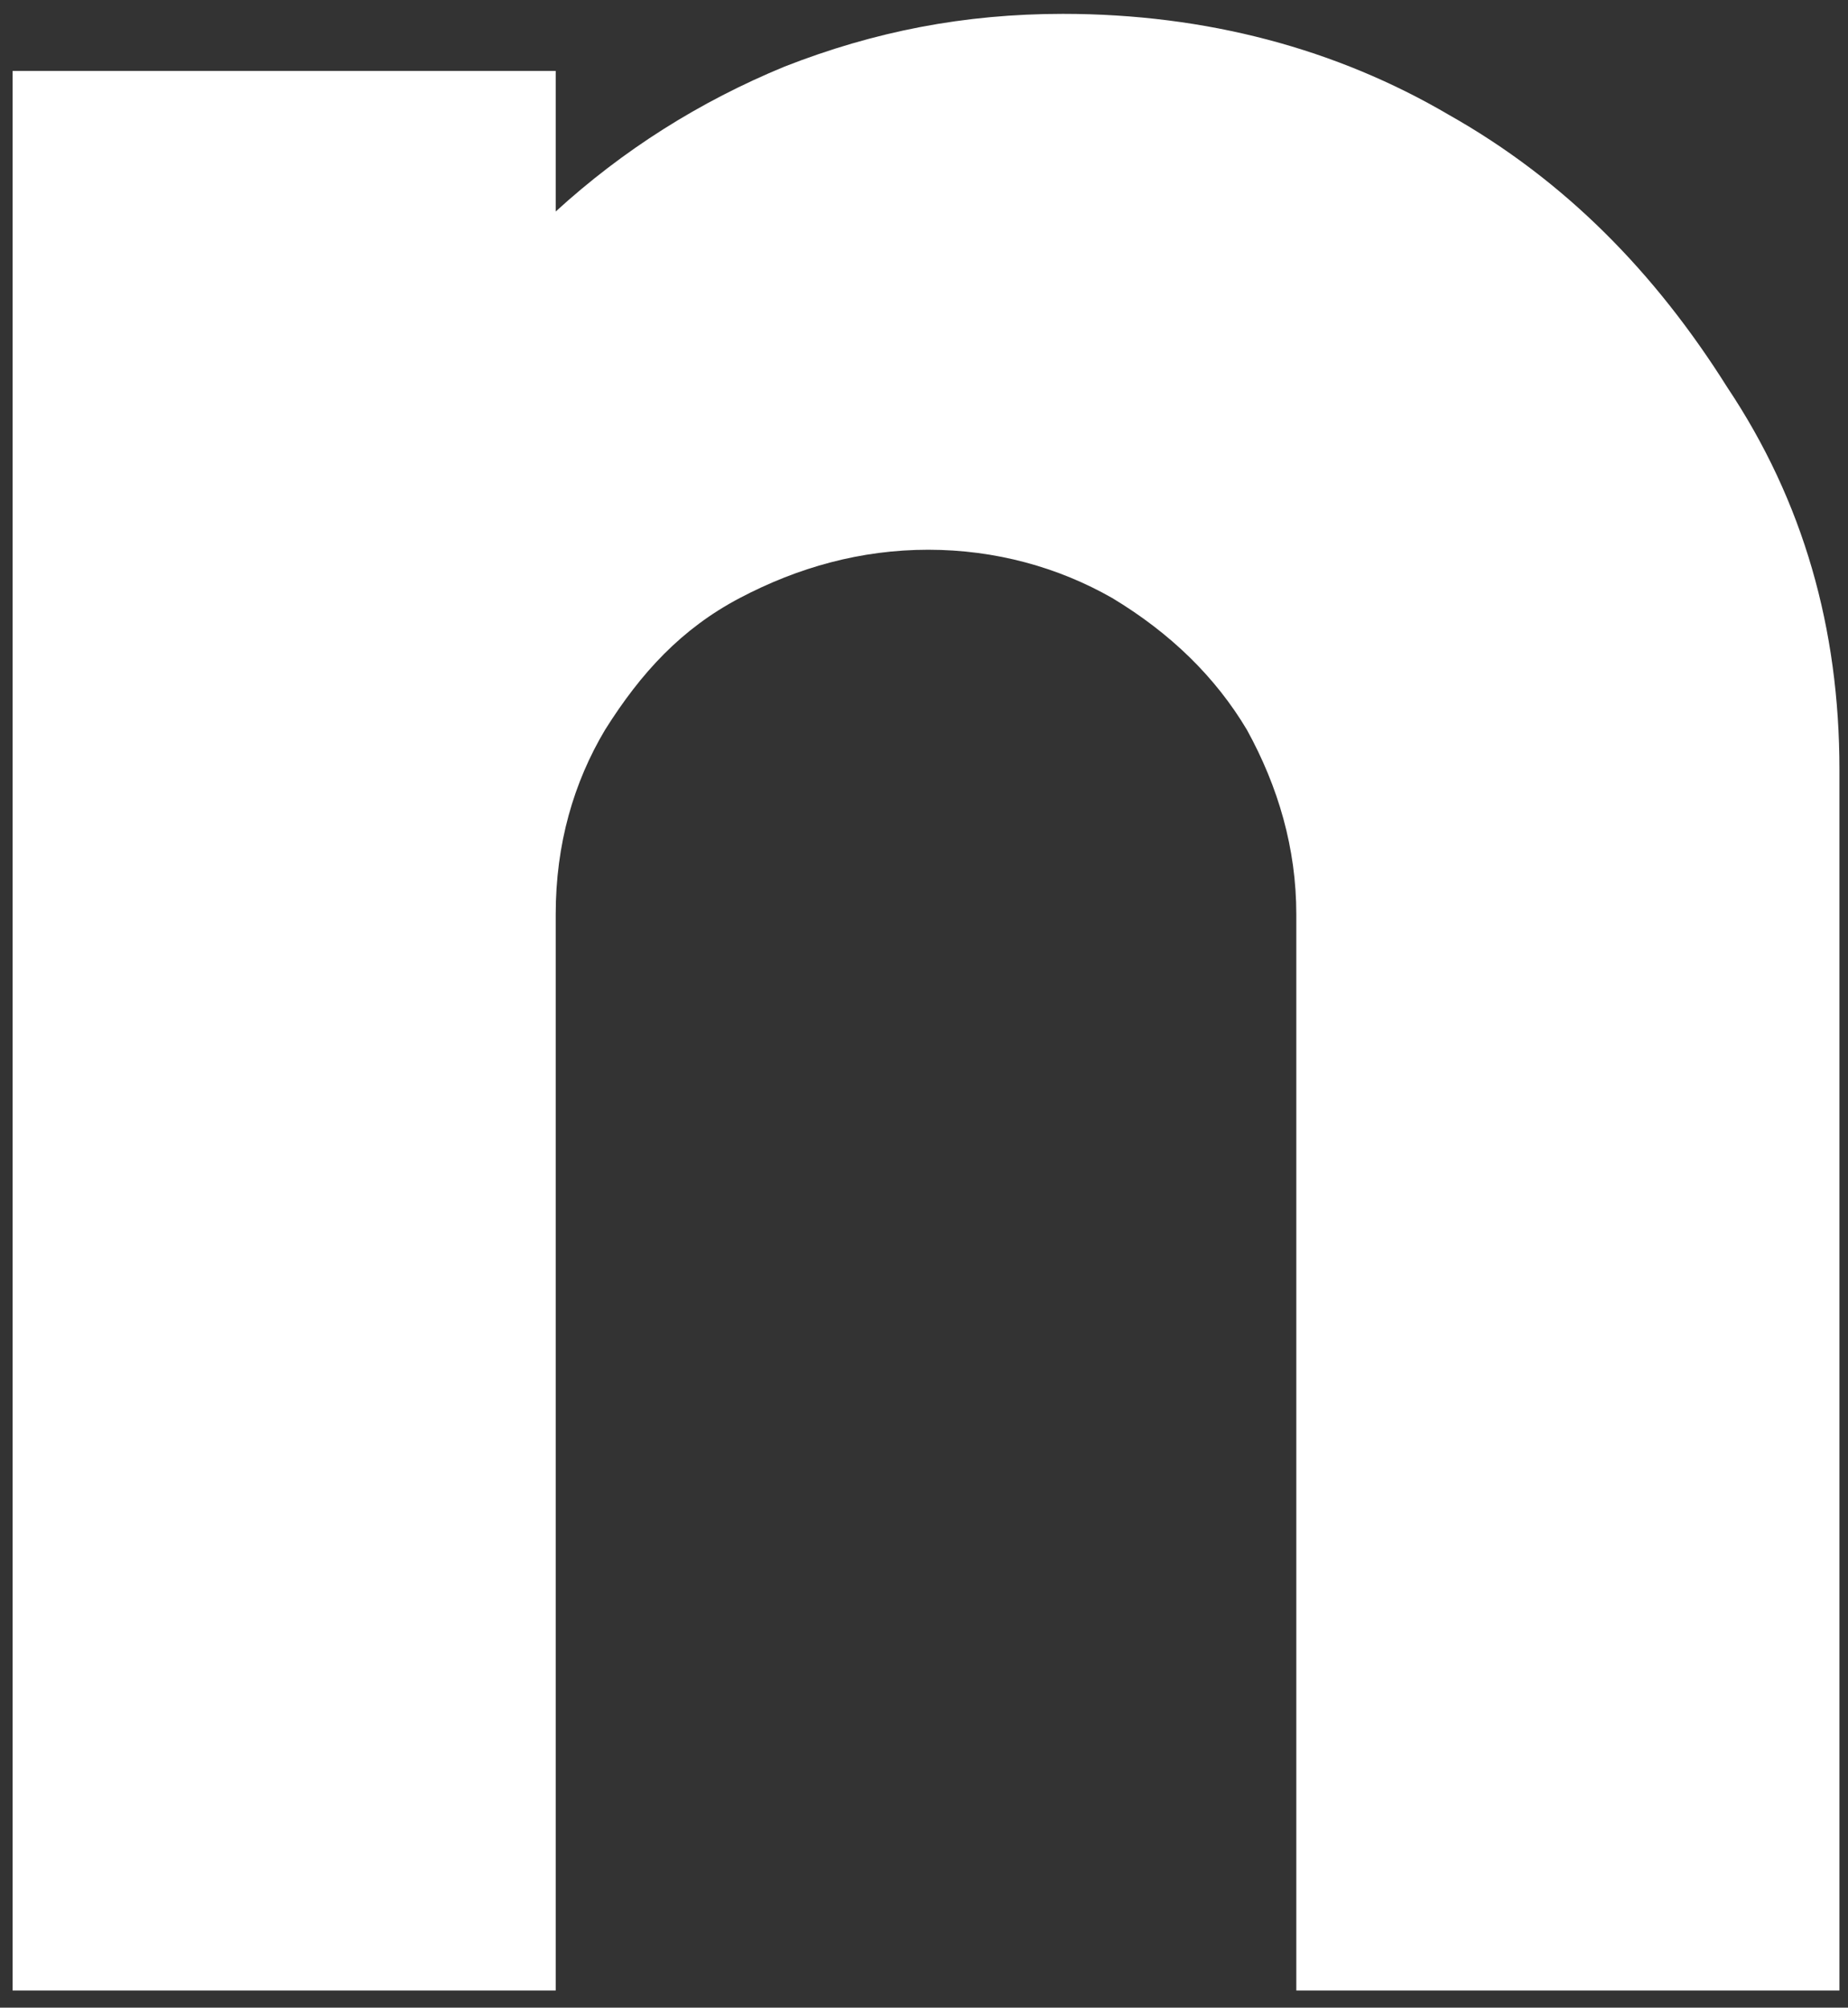 <svg width="58" height="63" viewBox="0 0 58 63" fill="none" xmlns="http://www.w3.org/2000/svg">
<rect x="0" y="0" width="58" height="63" fill="#333333" stroke="none"/>
<path d="M57.731 24.143V62.462H40.685V28.691C40.685 26.624 40.121 24.694 39.135 22.902C38.149 21.248 36.74 19.87 34.909 18.767C33.219 17.802 31.246 17.251 29.133 17.251C27.02 17.251 25.048 17.802 23.216 18.767C21.385 19.732 20.117 21.11 18.99 22.902C18.004 24.556 17.441 26.486 17.441 28.691V62.462H0.395V2.226H17.441V6.637C19.554 4.708 21.949 3.191 24.625 2.089C27.443 0.986 30.26 0.435 33.359 0.435C37.867 0.435 41.953 1.537 45.475 3.605C49.138 5.672 51.955 8.567 54.209 12.151C56.604 15.735 57.731 19.732 57.731 24.143Z" fill="white"/>
</svg>
